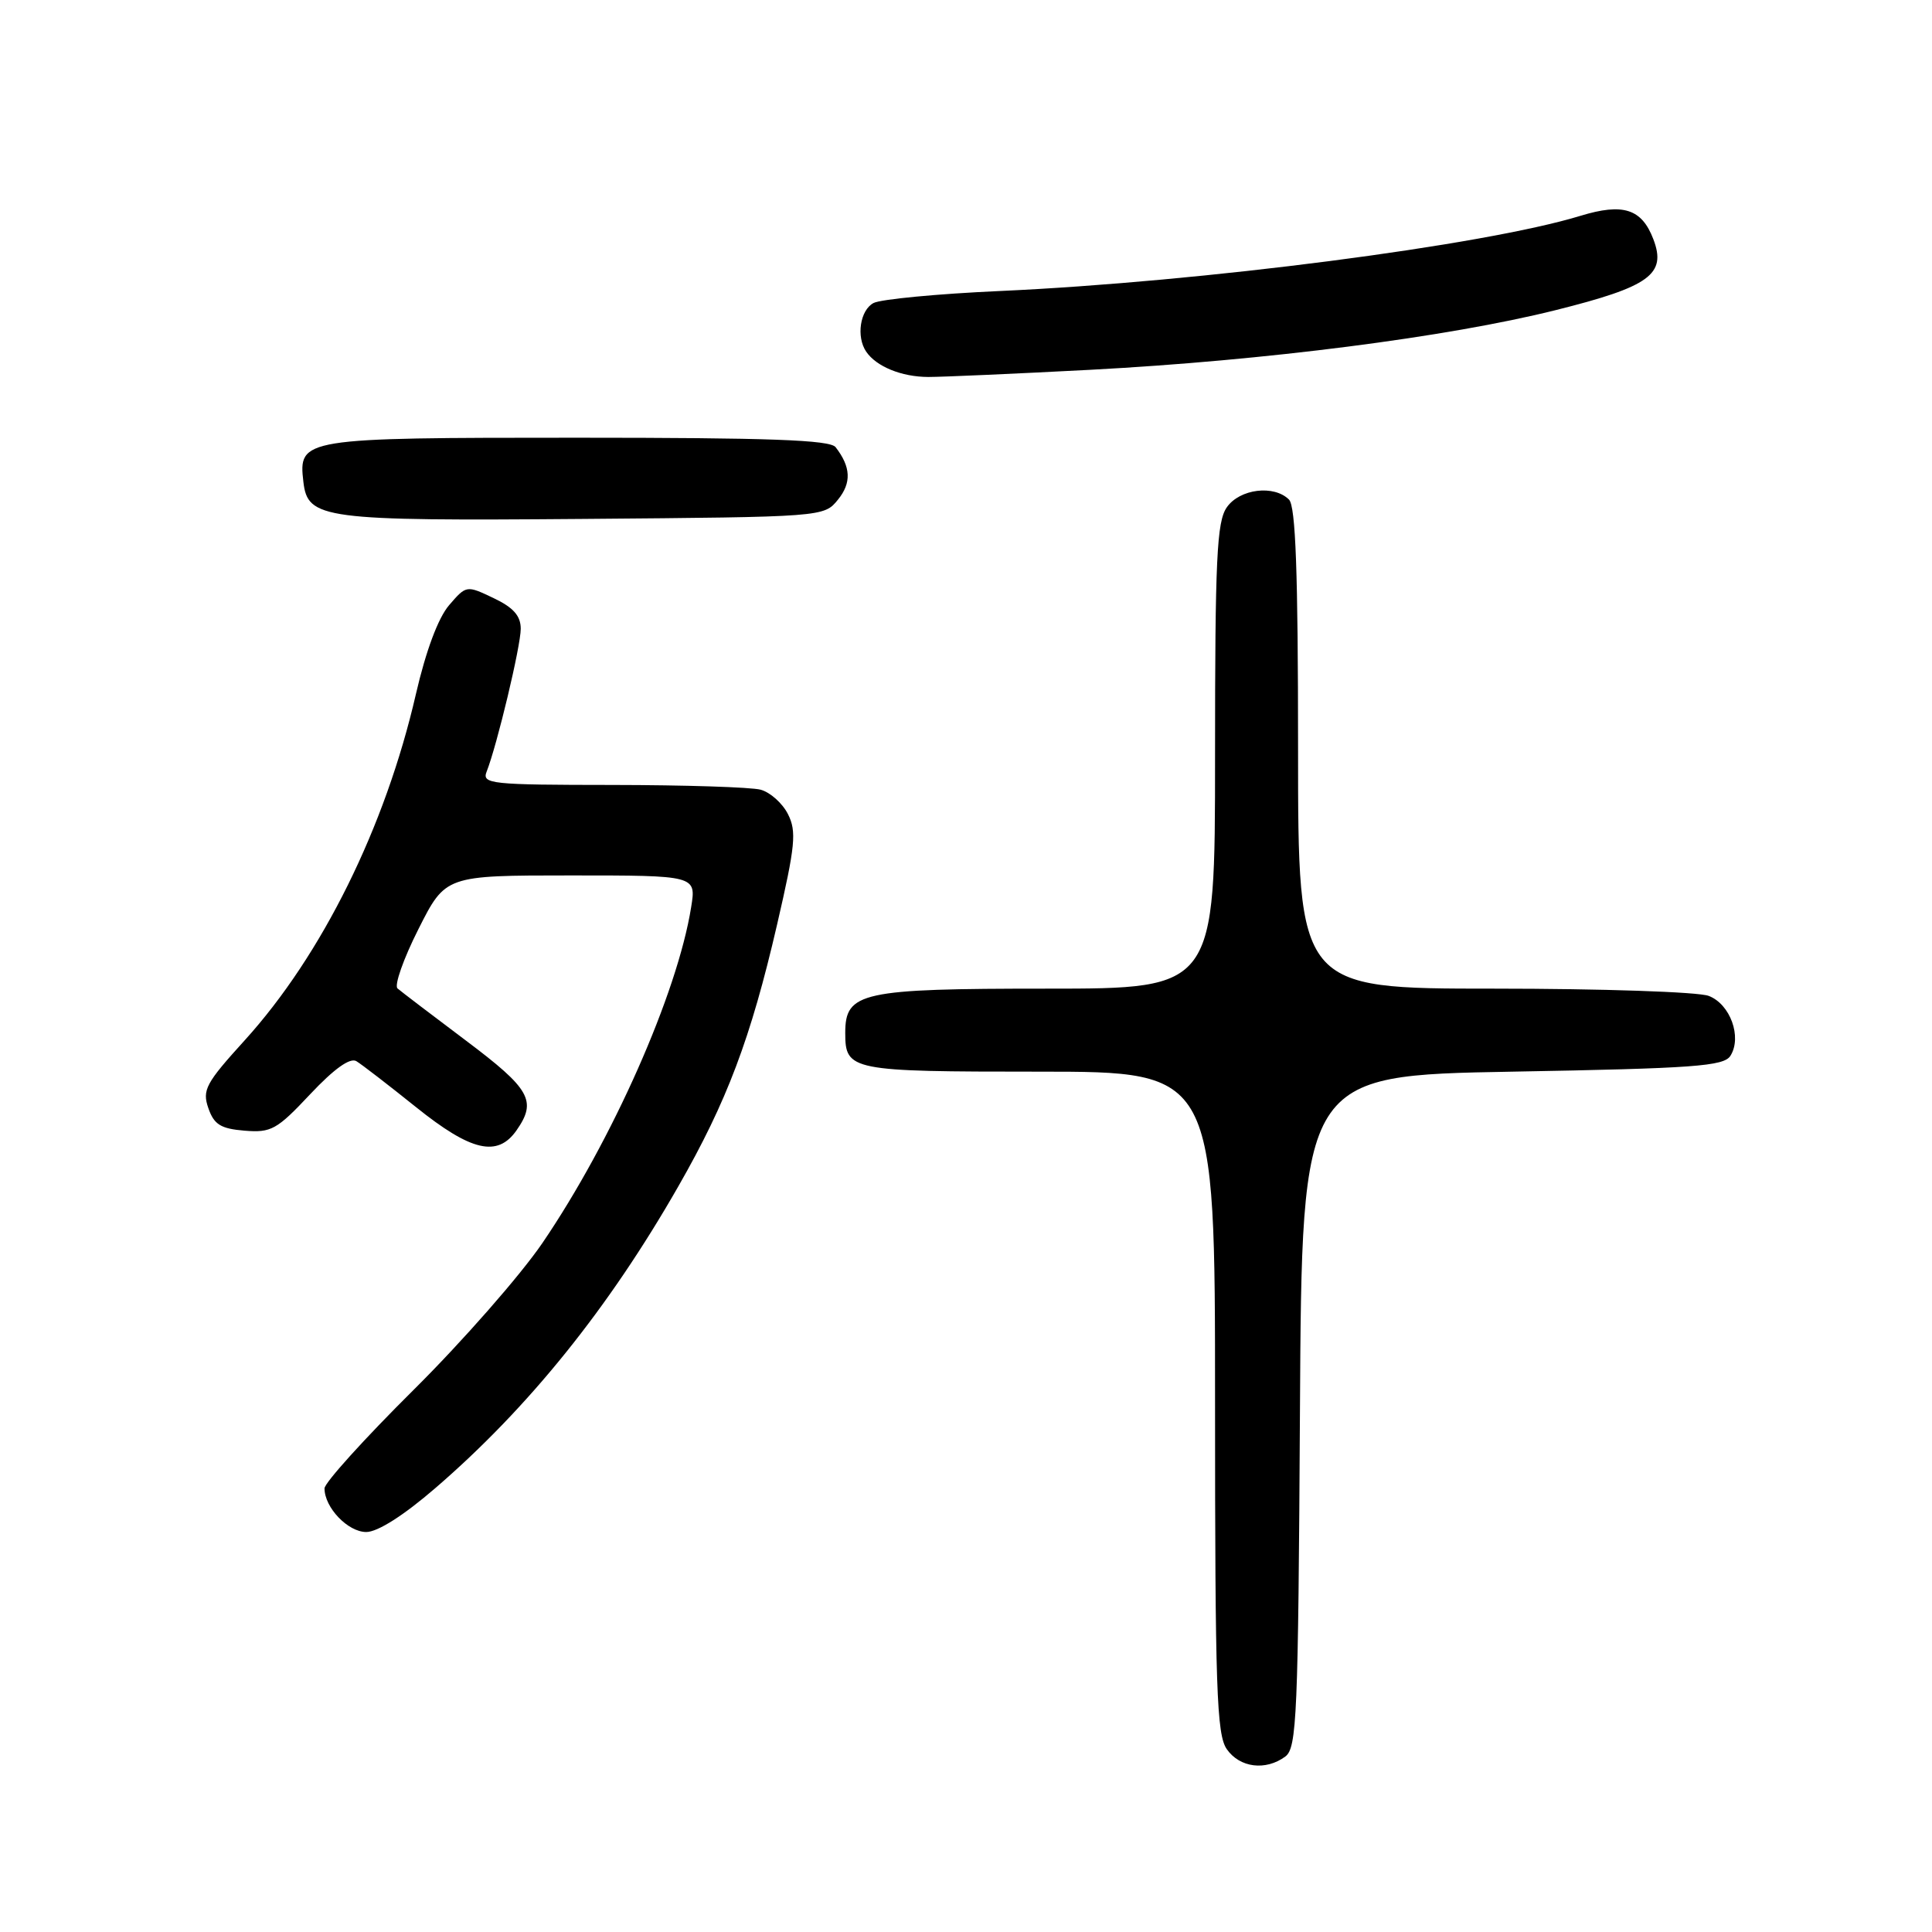 <?xml version="1.0" encoding="UTF-8" standalone="no"?>
<!DOCTYPE svg PUBLIC "-//W3C//DTD SVG 1.1//EN" "http://www.w3.org/Graphics/SVG/1.1/DTD/svg11.dtd" >
<svg xmlns="http://www.w3.org/2000/svg" xmlns:xlink="http://www.w3.org/1999/xlink" version="1.1" viewBox="0 0 256 256">
 <g >
 <path fill="currentColor"
d=" M 170.31 232.75 C 171.84 231.61 172.02 227.42 172.25 187.00 C 172.50 142.50 172.50 142.50 200.39 142.00 C 224.48 141.57 228.42 141.28 229.29 139.90 C 230.85 137.42 229.27 133.05 226.41 131.96 C 225.01 131.43 212.20 131.00 197.93 131.00 C 172.00 131.00 172.00 131.00 172.00 99.20 C 172.00 75.80 171.68 67.08 170.80 66.20 C 168.81 64.21 164.27 64.77 162.56 67.22 C 161.23 69.12 161.00 73.98 161.00 100.22 C 161.00 131.00 161.00 131.00 138.72 131.00 C 114.11 131.00 112.00 131.46 112.00 136.86 C 112.00 141.87 112.67 142.00 137.70 142.00 C 161.00 142.00 161.00 142.00 161.00 185.78 C 161.00 223.78 161.21 229.85 162.56 231.78 C 164.28 234.24 167.71 234.67 170.31 232.75 Z  M 57.72 197.15 C 70.04 186.52 80.64 173.36 89.87 157.22 C 96.33 145.94 99.48 137.59 102.97 122.50 C 105.39 112.03 105.57 110.17 104.41 107.88 C 103.68 106.43 102.05 104.98 100.79 104.64 C 99.53 104.30 90.69 104.02 81.14 104.01 C 65.02 104.00 63.84 103.88 64.48 102.25 C 65.86 98.75 69.00 85.62 69.00 83.32 C 69.00 81.60 68.03 80.50 65.40 79.25 C 61.81 77.54 61.79 77.54 59.50 80.20 C 58.06 81.88 56.43 86.25 55.11 91.97 C 51.06 109.59 42.66 126.56 32.43 137.84 C 27.26 143.53 26.77 144.44 27.61 146.84 C 28.36 149.01 29.25 149.56 32.40 149.82 C 35.93 150.11 36.69 149.69 41.10 144.99 C 44.27 141.62 46.38 140.11 47.22 140.61 C 47.92 141.03 51.47 143.77 55.11 146.69 C 62.43 152.57 65.92 153.38 68.44 149.78 C 71.17 145.88 70.28 144.30 61.75 137.89 C 57.21 134.48 53.13 131.37 52.67 130.97 C 52.22 130.57 53.46 127.04 55.44 123.12 C 59.03 116.00 59.03 116.00 75.64 116.00 C 92.26 116.00 92.26 116.00 91.58 120.21 C 89.76 131.63 81.12 151.13 71.87 164.71 C 68.95 168.99 61.26 177.76 54.78 184.19 C 48.30 190.62 43.00 196.48 43.00 197.22 C 43.00 199.76 46.10 203.00 48.53 203.00 C 50.04 203.00 53.50 200.80 57.72 197.15 Z  M 111.04 66.20 C 112.85 63.97 112.75 61.87 110.72 59.25 C 109.98 58.29 101.91 58.00 76.45 58.00 C 39.98 58.00 39.52 58.07 40.20 63.85 C 40.77 68.77 42.75 69.04 77.34 68.76 C 109.18 68.50 109.18 68.50 111.04 66.20 Z  M 144.48 49.00 C 167.63 47.77 191.83 44.67 206.11 41.10 C 218.60 37.98 220.85 36.35 219.08 31.70 C 217.54 27.66 215.07 26.87 209.41 28.60 C 196.63 32.51 159.23 37.35 132.50 38.56 C 124.25 38.93 116.71 39.65 115.75 40.15 C 113.97 41.09 113.43 44.61 114.77 46.59 C 116.11 48.57 119.46 49.94 123.00 49.95 C 124.92 49.95 134.59 49.52 144.48 49.00 Z "/>
</g>
</svg>